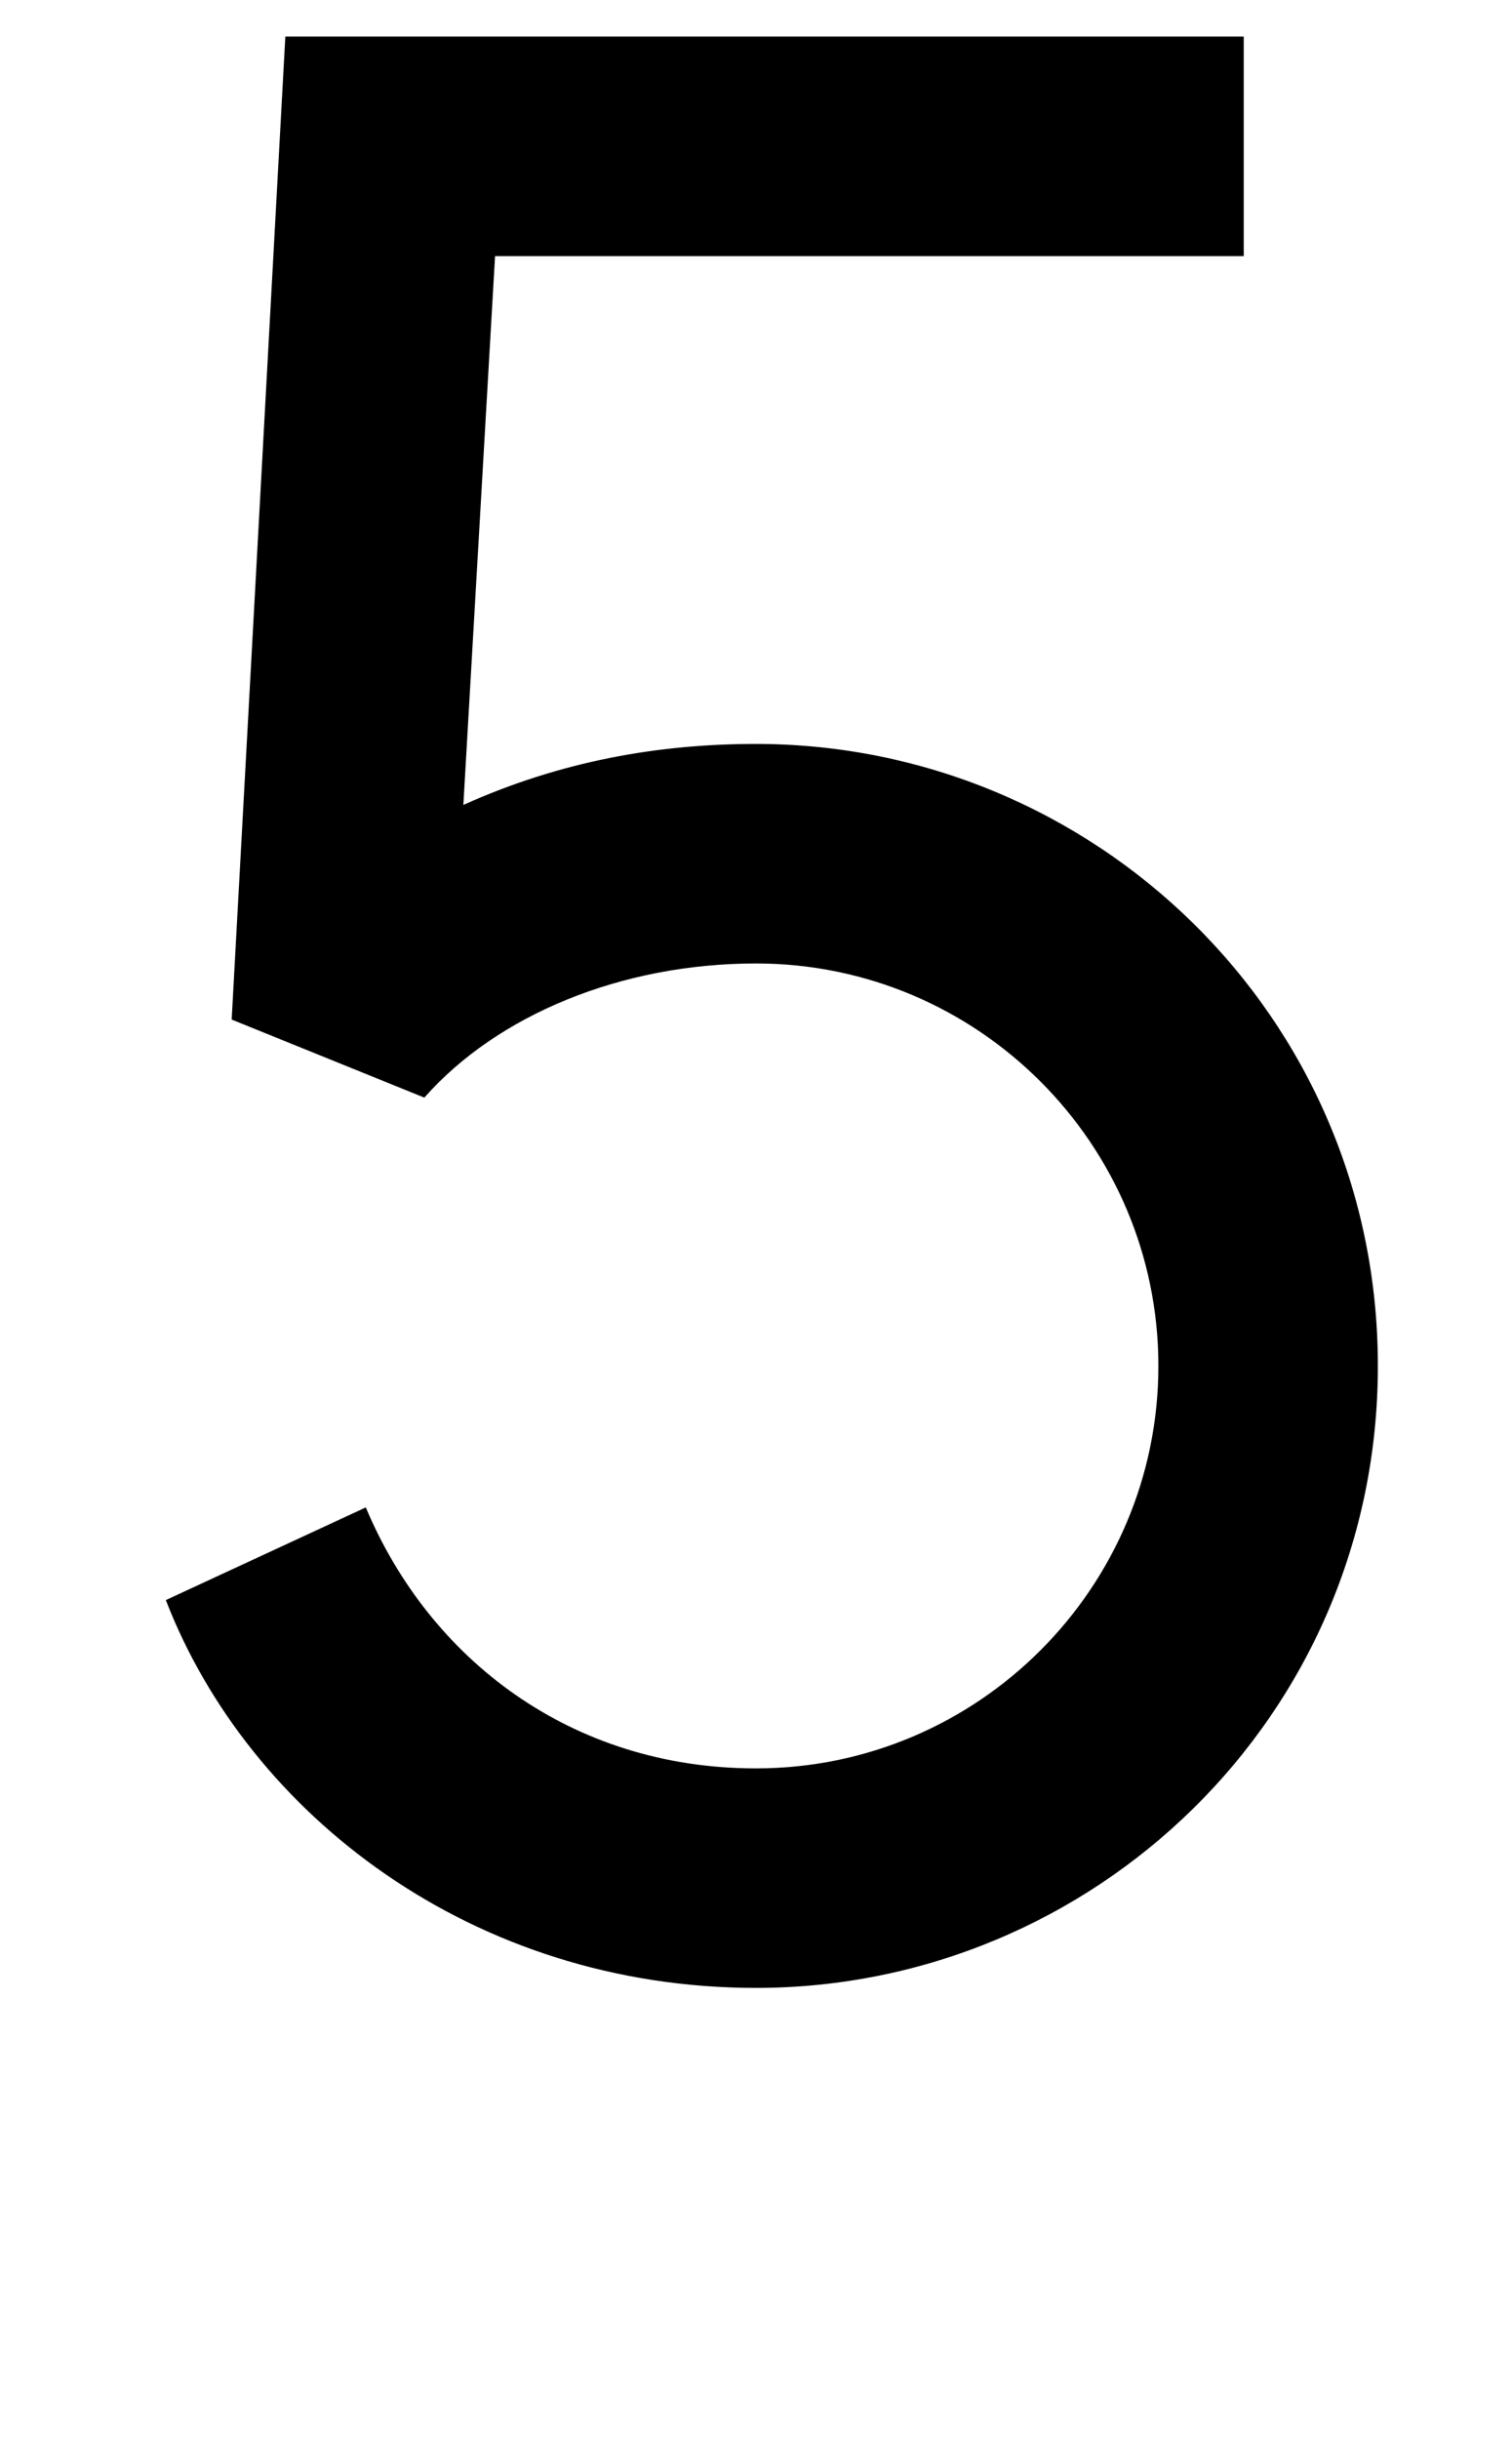 <svg xmlns="http://www.w3.org/2000/svg" width="620" height="1000" viewBox="0 0 620 1000">
  <path d="M310,305c-40,0-80,7-120,25l13-225h307V15H117l-22,403,79,32c30-34,81-55,136-55,91,0,165,74,165,165s-74,165-165,165c-76,0-134-45-160-107l-82,38c34,88,126,159,242,159,138,0,255-111,255-255s-117-255-255-255Z" />
</svg>